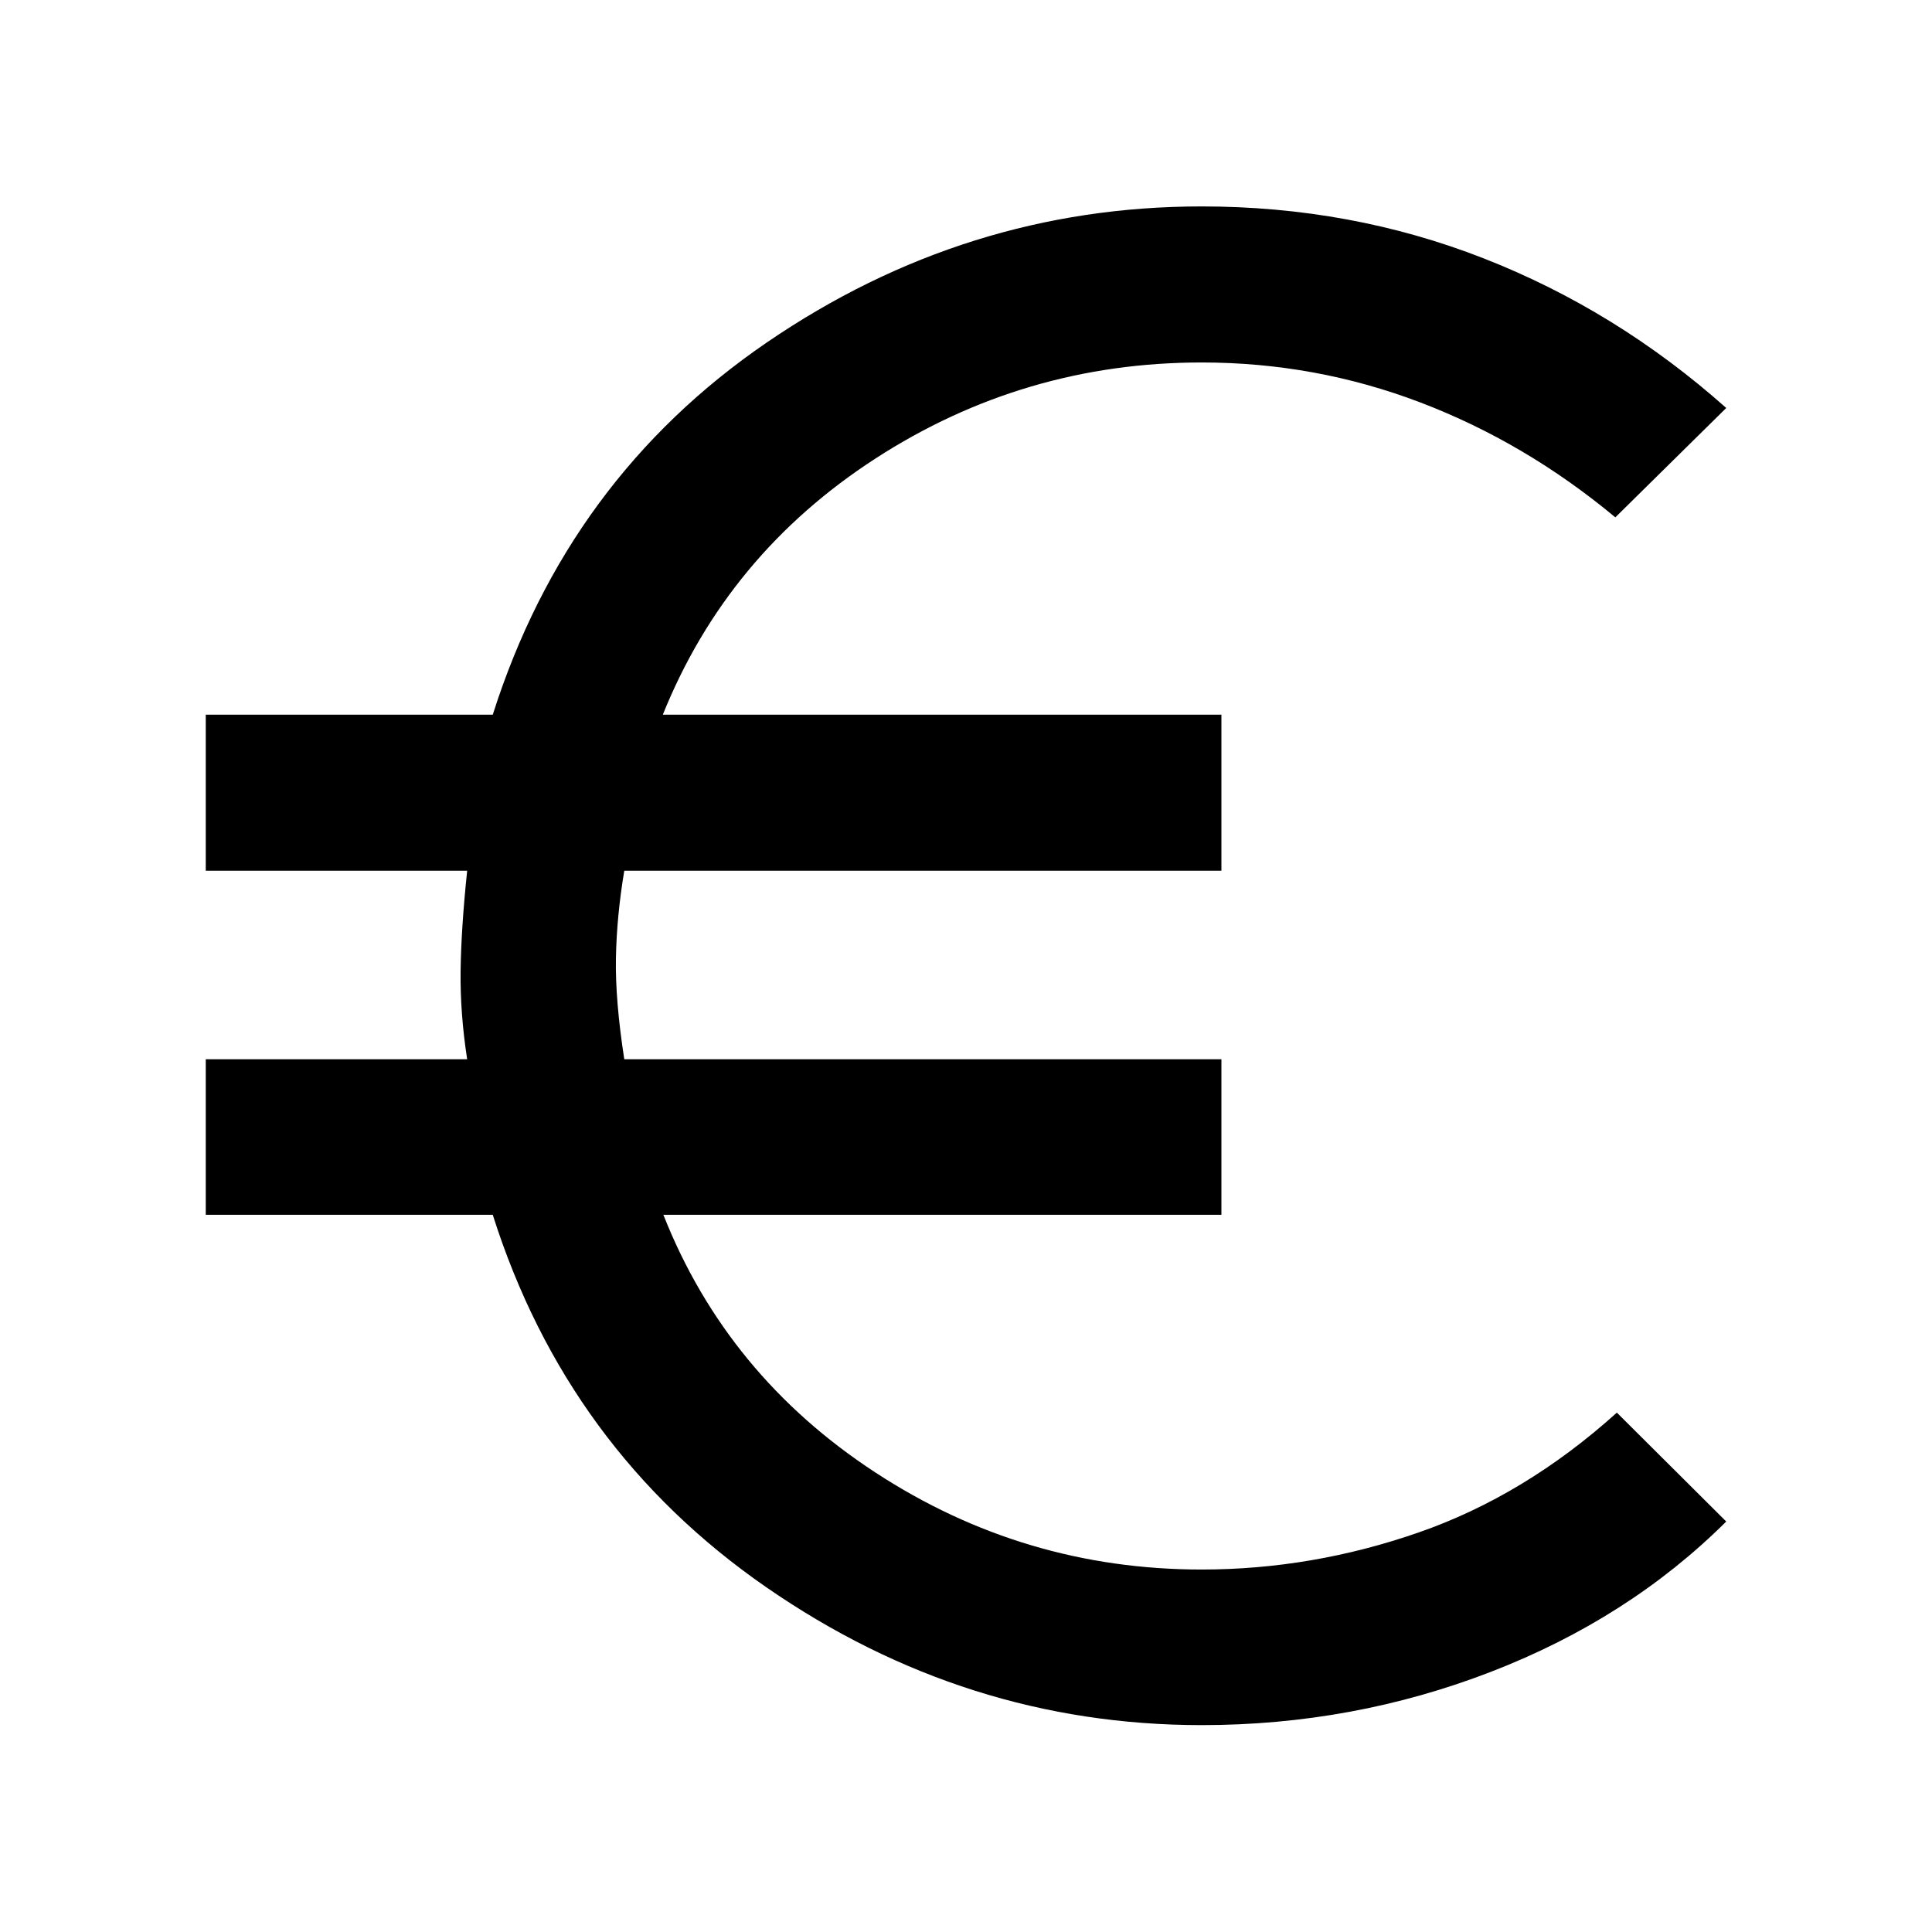 <svg xmlns="http://www.w3.org/2000/svg" height="48" viewBox="0 -960 960 960" width="48"><path d="M597.09-102.8q-117.24 0-216.24-68.45-99-68.45-136-185.12H102.24v-77.3h129.89q-3.52-22.81-3.26-43.83.26-21.02 3.26-49.83H102.24v-77.54h142.61q37.24-117.28 136.12-184.92 98.88-67.64 216.12-67.64 74.19 0 140.19 25.83 66 25.84 120.48 74.32l-55.11 54.35q-44.76-37.24-96.9-57.1-52.14-19.86-108.66-19.86-88.33 0-162.01 47.68-73.69 47.69-105.73 127.34h277.56v77.54H310.2q-3.77 22.53-4.15 43.45-.38 20.92 4.15 50.21h296.71v77.3H329.63q31.52 79.8 105.33 128.03 73.8 48.23 162.13 48.23 54.76 0 107.66-18.36t98.66-59.6l54.35 54.11q-48.48 48.24-116.98 74.7T597.09-102.8Z"/></svg>